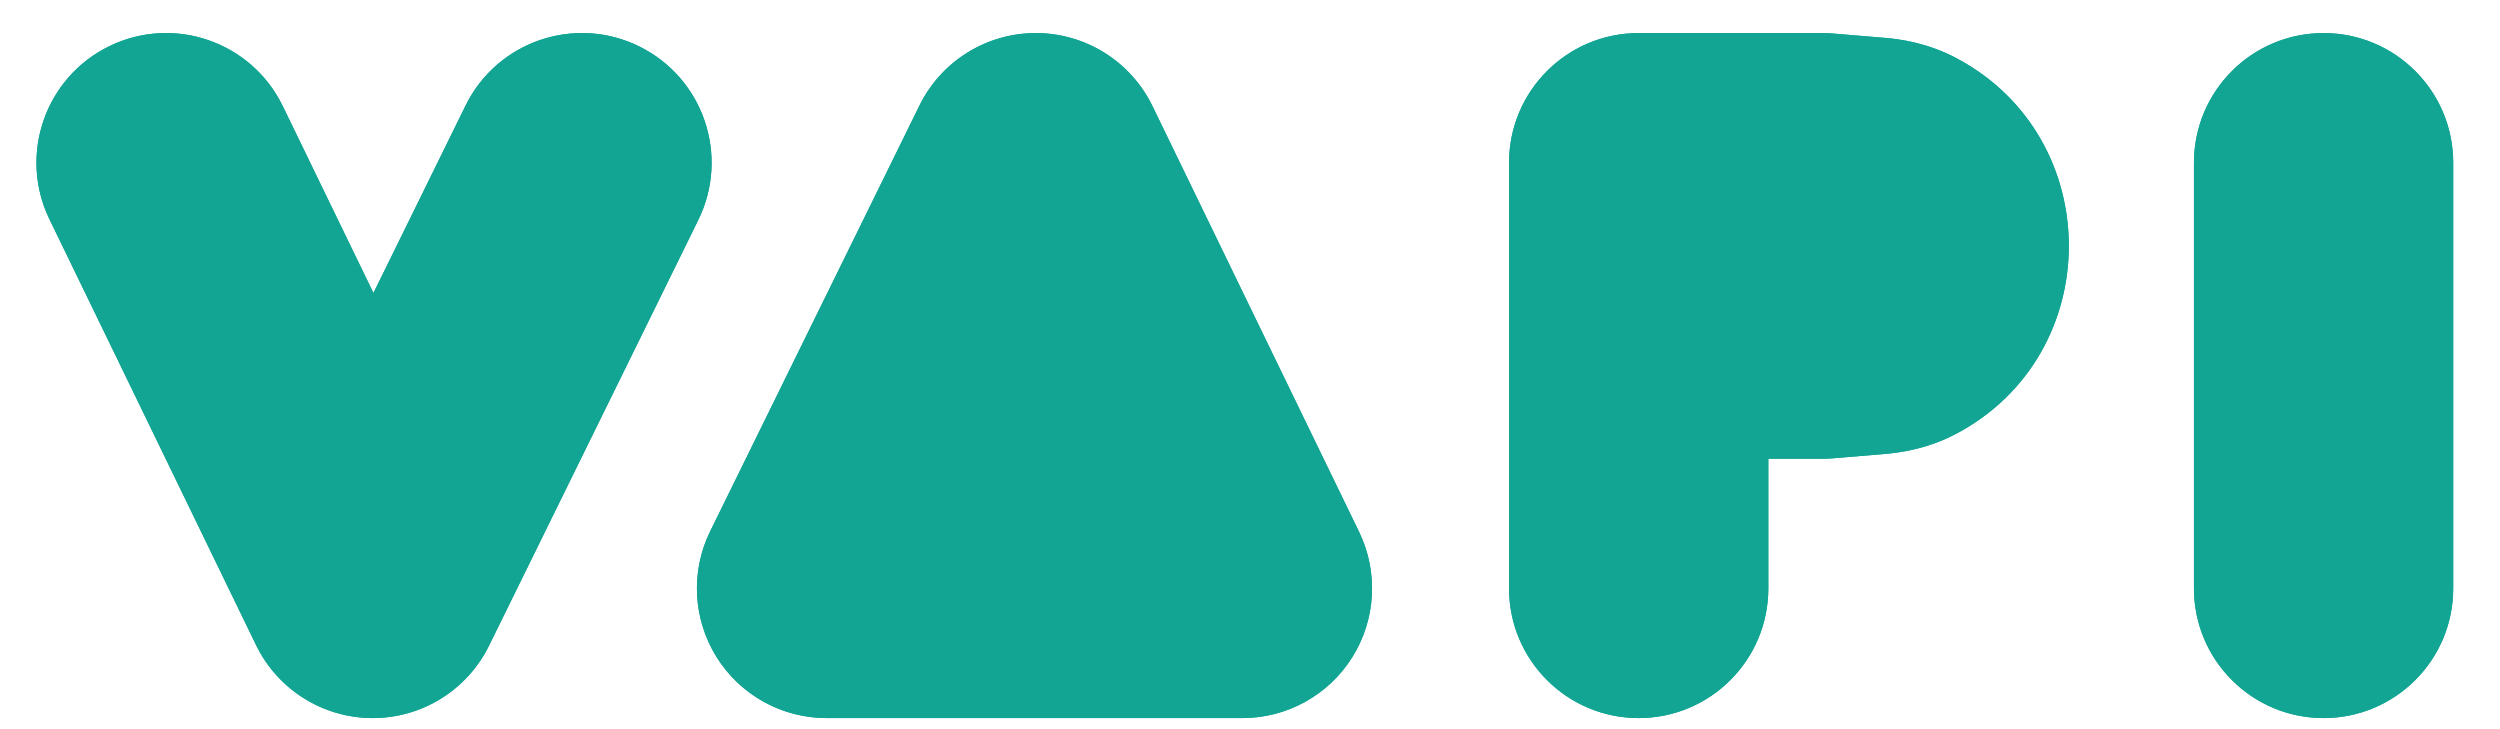 <svg xmlns="http://www.w3.org/2000/svg" xmlns:xlink="http://www.w3.org/1999/xlink" width="432" zoomAndPan="magnify" viewBox="0 0 324 94.5" height="126" preserveAspectRatio="xMidYMid meet" version="1.2"><g id="d73abb2b27"><path style=" stroke:none;fill-rule:evenodd;fill:#12a594;fill-opacity:1;" d="M 14.191 5.973 C 22.539 1.918 32.59 5.402 36.645 13.75 L 48.398 37.973 L 60.344 13.676 C 64.438 5.348 74.508 1.914 82.832 6.008 C 91.16 10.102 94.594 20.176 90.5 28.504 L 63.379 83.672 C 60.547 89.434 54.68 93.078 48.258 93.062 C 41.836 93.047 35.988 89.371 33.184 83.594 L 6.414 28.426 C 2.359 20.078 5.844 10.023 14.191 5.973 Z M 134.285 4.285 C 140.707 4.301 146.555 7.973 149.359 13.75 L 176.133 68.922 C 178.66 74.129 178.328 80.27 175.254 85.176 C 172.184 90.082 166.805 93.062 161.016 93.062 L 107.121 93.062 C 101.32 93.062 95.926 90.066 92.859 85.141 C 89.793 80.215 89.484 74.051 92.043 68.844 L 119.164 13.676 C 121.996 7.91 127.867 4.27 134.285 4.285 Z M 195.57 21.09 C 195.57 11.809 203.094 4.285 212.371 4.285 L 236.148 4.285 C 236.613 4.285 237.082 4.305 237.547 4.344 L 244.23 4.902 C 246.238 5.066 249.789 5.547 253.523 7.523 C 272.988 17.812 272.988 45.926 253.523 56.215 C 249.789 58.191 246.238 58.668 244.23 58.836 L 237.547 59.395 C 237.082 59.434 236.613 59.453 236.148 59.453 L 229.176 59.453 L 229.176 76.258 C 229.176 85.539 221.652 93.062 212.371 93.062 C 203.094 93.062 195.57 85.539 195.57 76.258 Z M 301.137 4.285 C 310.418 4.285 317.938 11.809 317.938 21.09 L 317.938 76.258 C 317.938 85.539 310.418 93.062 301.137 93.062 C 291.855 93.062 284.336 85.539 284.336 76.258 L 284.336 21.09 C 284.336 11.809 291.855 4.285 301.137 4.285 Z M 134.105 59.453 L 134.184 59.453 L 134.145 59.375 Z M 134.105 59.453 "/><path style=" stroke:none;fill-rule:evenodd;fill:#12a594;fill-opacity:1;" d="M 14.191 5.973 C 22.539 1.918 32.59 5.402 36.645 13.75 L 48.398 37.973 L 60.344 13.676 C 64.438 5.348 74.508 1.914 82.832 6.008 C 91.16 10.102 94.594 20.176 90.5 28.504 L 63.379 83.672 C 60.547 89.434 54.68 93.078 48.258 93.062 C 41.836 93.047 35.988 89.371 33.184 83.594 L 6.414 28.426 C 2.359 20.078 5.844 10.023 14.191 5.973 Z M 134.285 4.285 C 140.707 4.301 146.555 7.973 149.359 13.75 L 176.133 68.922 C 178.66 74.129 178.328 80.27 175.254 85.176 C 172.184 90.082 166.805 93.062 161.016 93.062 L 107.121 93.062 C 101.32 93.062 95.926 90.066 92.859 85.141 C 89.793 80.215 89.484 74.051 92.043 68.844 L 119.164 13.676 C 121.996 7.91 127.867 4.27 134.285 4.285 Z M 195.57 21.09 C 195.57 11.809 203.094 4.285 212.371 4.285 L 236.148 4.285 C 236.613 4.285 237.082 4.305 237.547 4.344 L 244.23 4.902 C 246.238 5.066 249.789 5.547 253.523 7.523 C 272.988 17.812 272.988 45.926 253.523 56.215 C 249.789 58.191 246.238 58.668 244.23 58.836 L 237.547 59.395 C 237.082 59.434 236.613 59.453 236.148 59.453 L 229.176 59.453 L 229.176 76.258 C 229.176 85.539 221.652 93.062 212.371 93.062 C 203.094 93.062 195.57 85.539 195.57 76.258 Z M 301.137 4.285 C 310.418 4.285 317.938 11.809 317.938 21.09 L 317.938 76.258 C 317.938 85.539 310.418 93.062 301.137 93.062 C 291.855 93.062 284.336 85.539 284.336 76.258 L 284.336 21.09 C 284.336 11.809 291.855 4.285 301.137 4.285 Z M 134.105 59.453 L 134.184 59.453 L 134.145 59.375 Z M 134.105 59.453 "/></g></svg>
